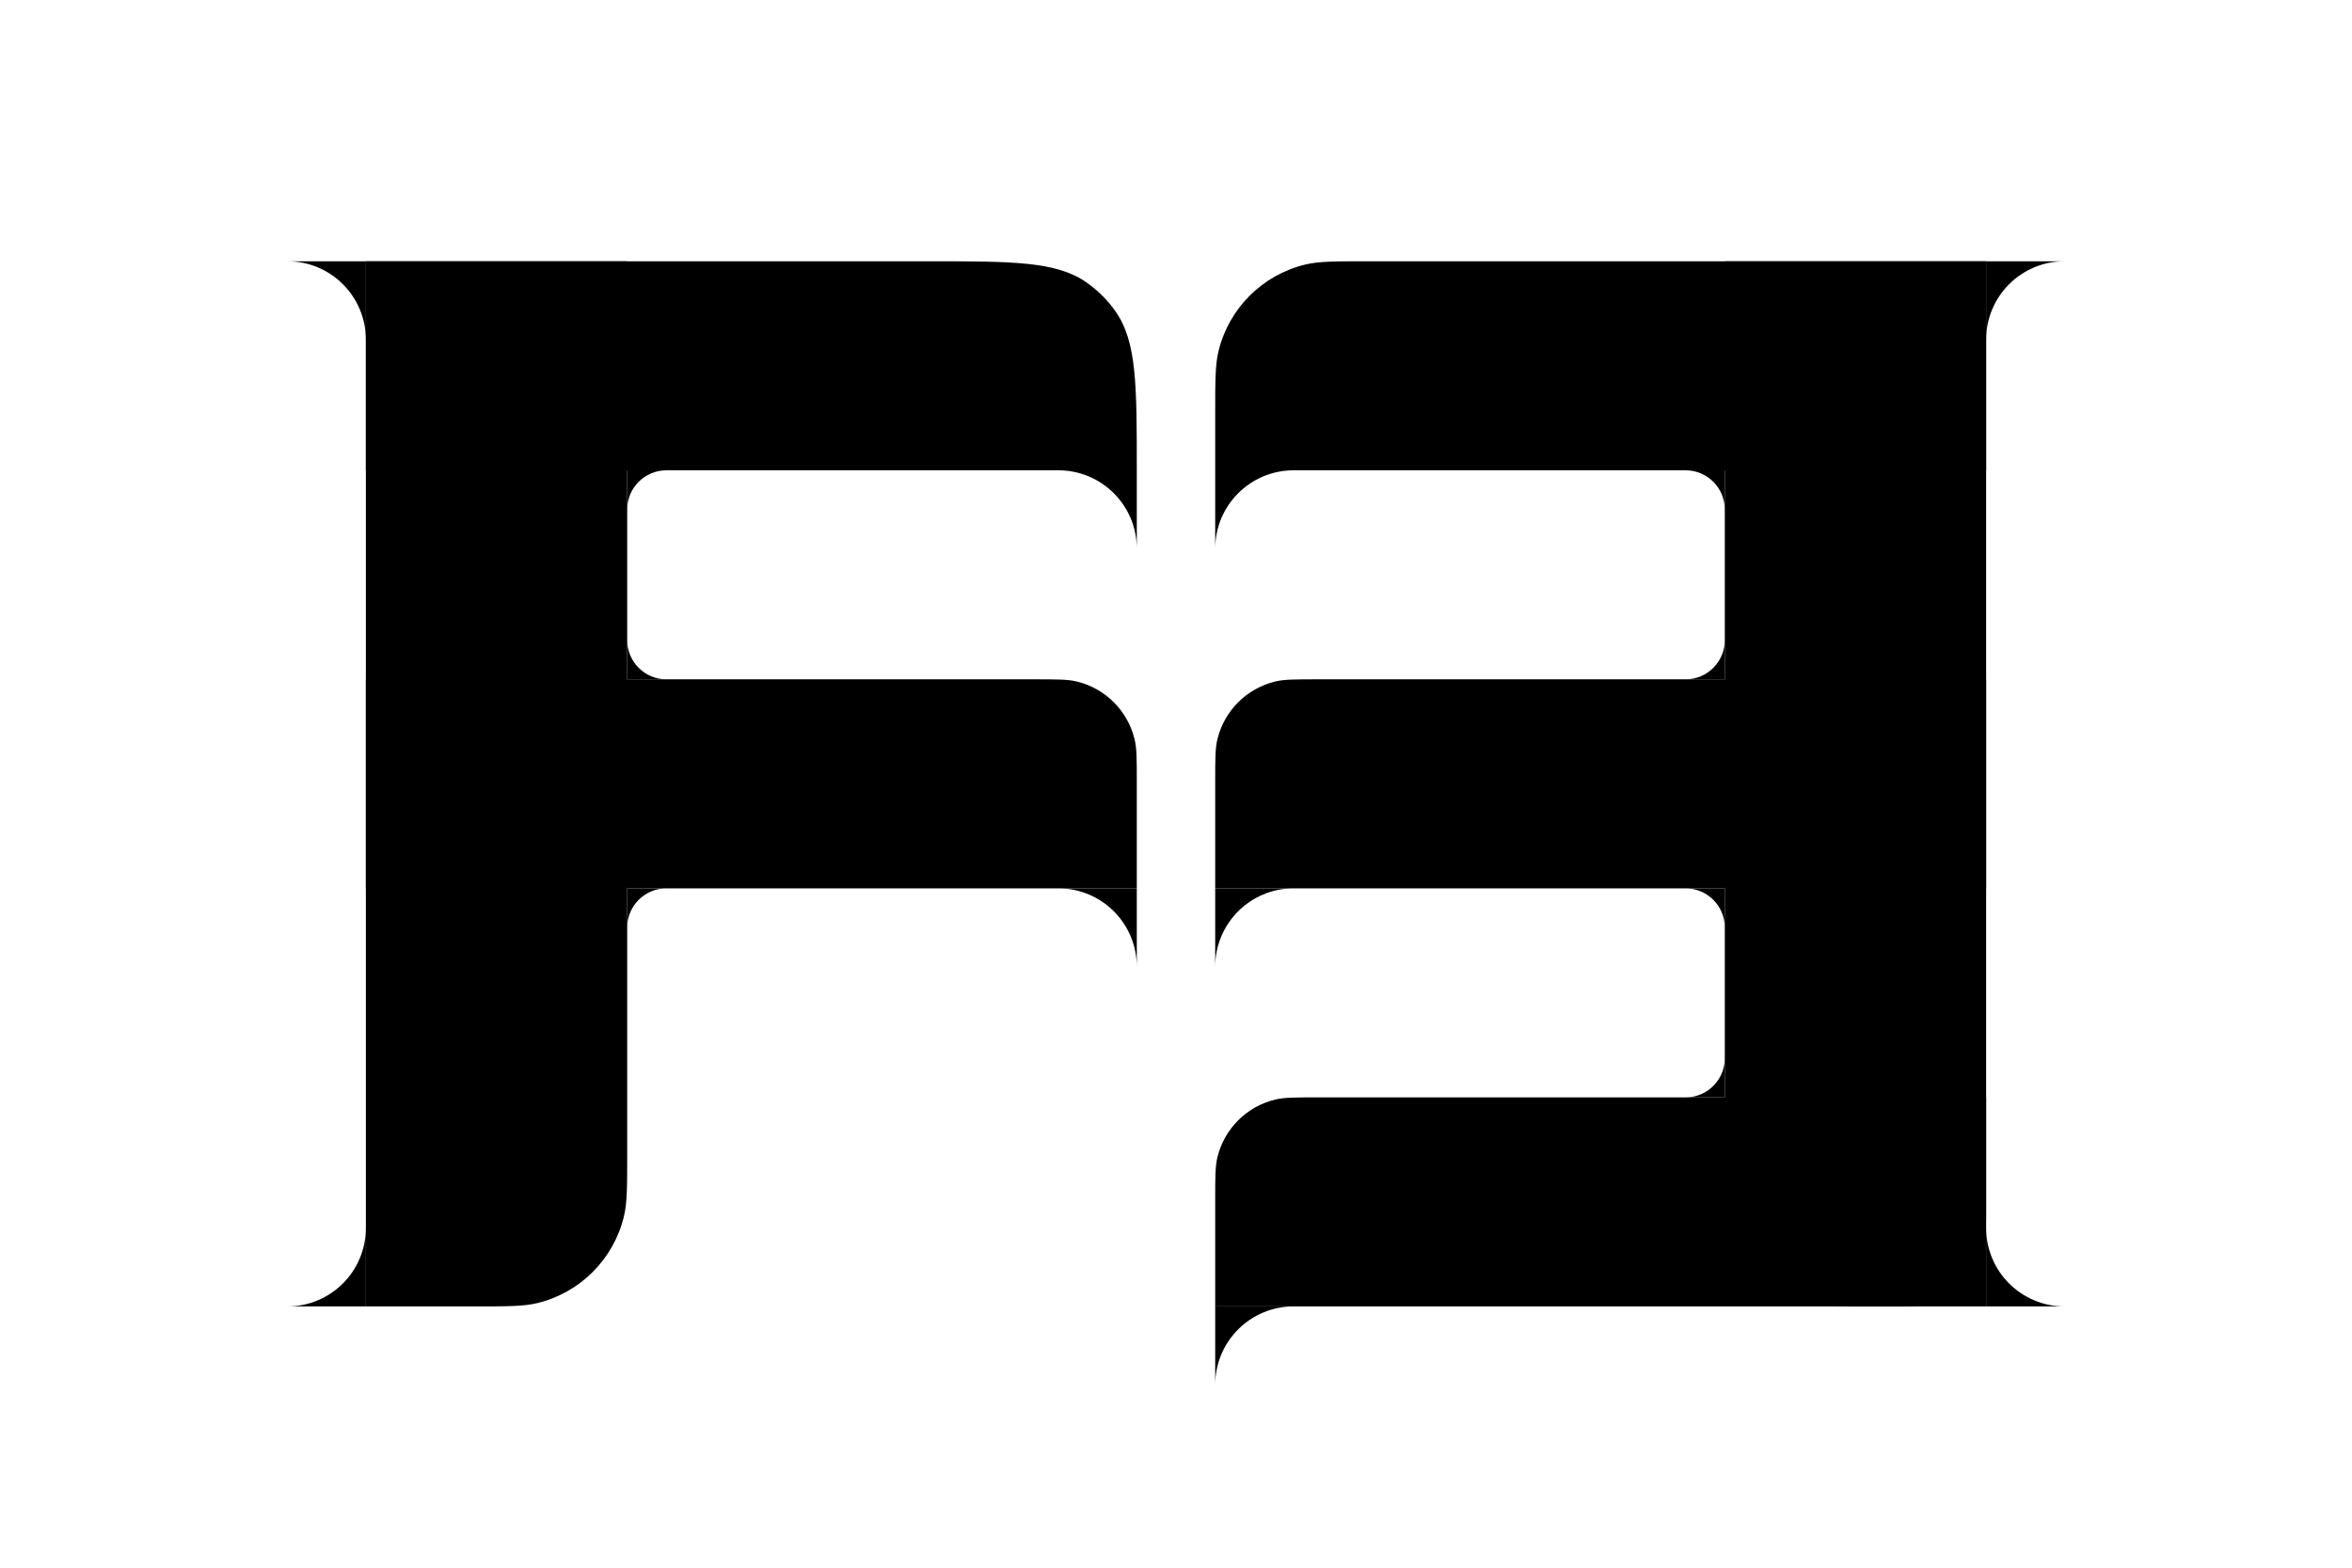 <svg width="900" height="600" viewBox="0 0 900 600" fill="none" xmlns="http://www.w3.org/2000/svg">
<rect width="900" height="600" fill="none"/>
<path d="M140 100H355C387.792 100 404.188 100 415.811 108.138C420.111 111.149 423.851 114.889 426.862 119.189C435 130.812 435 147.208 435 180V180H140V100Z" fill="#000000"/>
<path d="M140 100H240V441.5C240 454.051 240 460.326 238.757 465.505C234.806 481.959 221.959 494.806 205.505 498.757C200.326 500 194.051 500 181.5 500H140V100Z" fill="#000000"/>
<path d="M140 260H396C404.367 260 408.551 260 412.003 260.829C422.973 263.462 431.538 272.027 434.171 282.997C435 286.449 435 290.633 435 299V340H140V260Z" fill="#000000"/>
<path d="M760 100H523.5C510.949 100 504.674 100 499.495 101.243C483.041 105.194 470.194 118.041 466.243 134.495C465 139.674 465 145.949 465 158.5V180H760V100Z" fill="#000000"/>
<path d="M760 461C760 469.367 760 473.551 759.171 477.003C756.538 487.973 747.973 496.538 737.003 499.171C733.551 500 729.367 500 721 500H465V459C465 450.633 465 446.449 465.829 442.997C468.462 432.027 477.027 423.462 487.997 420.829C491.449 420 495.633 420 504 420H760V461Z" fill="#000000"/>
<path d="M760 100H660V441.5C660 454.051 660 460.326 661.243 465.505C665.194 481.959 678.041 494.806 694.495 498.757C699.674 500 705.949 500 718.5 500H760V100Z" fill="#000000"/>
<path fill-rule="evenodd" clip-rule="evenodd" d="M645 180H660V195C660 186.716 653.284 180 645 180ZM645 260H660V245C660 253.284 653.284 260 645 260Z" fill="#000000"/>
<path fill-rule="evenodd" clip-rule="evenodd" d="M255 180H240V195C240 186.716 246.716 180 255 180ZM255 260H240V245C240 253.284 246.716 260 255 260Z" fill="#000000"/>
<path fill-rule="evenodd" clip-rule="evenodd" d="M645 340H660V355C660 346.716 653.284 340 645 340ZM645 420H660V405C660 413.284 653.284 420 645 420Z" fill="#000000"/>
<path d="M760 260H504C495.633 260 491.449 260 487.997 260.829C477.027 263.462 468.462 272.027 465.829 282.997C465 286.449 465 290.633 465 299V340H760V260Z" fill="#000000"/>
<path fill-rule="evenodd" clip-rule="evenodd" d="M465 340H495C478.431 340 465 353.431 465 370V340Z" fill="#000000"/>
<path fill-rule="evenodd" clip-rule="evenodd" d="M240 340H255C246.716 340 240 346.716 240 355V340Z" fill="#000000"/>
<path fill-rule="evenodd" clip-rule="evenodd" d="M435 340H405C421.569 340 435 353.431 435 370V340Z" fill="#000000"/>
<path fill-rule="evenodd" clip-rule="evenodd" d="M435 180H405C421.569 180 435 193.431 435 210V180Z" fill="#000000"/>
<path fill-rule="evenodd" clip-rule="evenodd" d="M465 500H495C478.431 500 465 513.431 465 530V500Z" fill="#000000"/>
<path fill-rule="evenodd" clip-rule="evenodd" d="M465 180H495C478.431 180 465 193.431 465 210V180Z" fill="#000000"/>
<path fill-rule="evenodd" clip-rule="evenodd" d="M760 500H790C773.431 500 760 486.569 760 470V500Z" fill="#000000"/>
<path fill-rule="evenodd" clip-rule="evenodd" d="M140 500H110C126.569 500 140 486.569 140 470V500Z" fill="#000000"/>
<path fill-rule="evenodd" clip-rule="evenodd" d="M760 100H790C773.431 100 760 113.431 760 130V100Z" fill="#000000"/>
<path fill-rule="evenodd" clip-rule="evenodd" d="M140 100H110C126.569 100 140 113.431 140 130V100Z" fill="#000000"/>
</svg>
